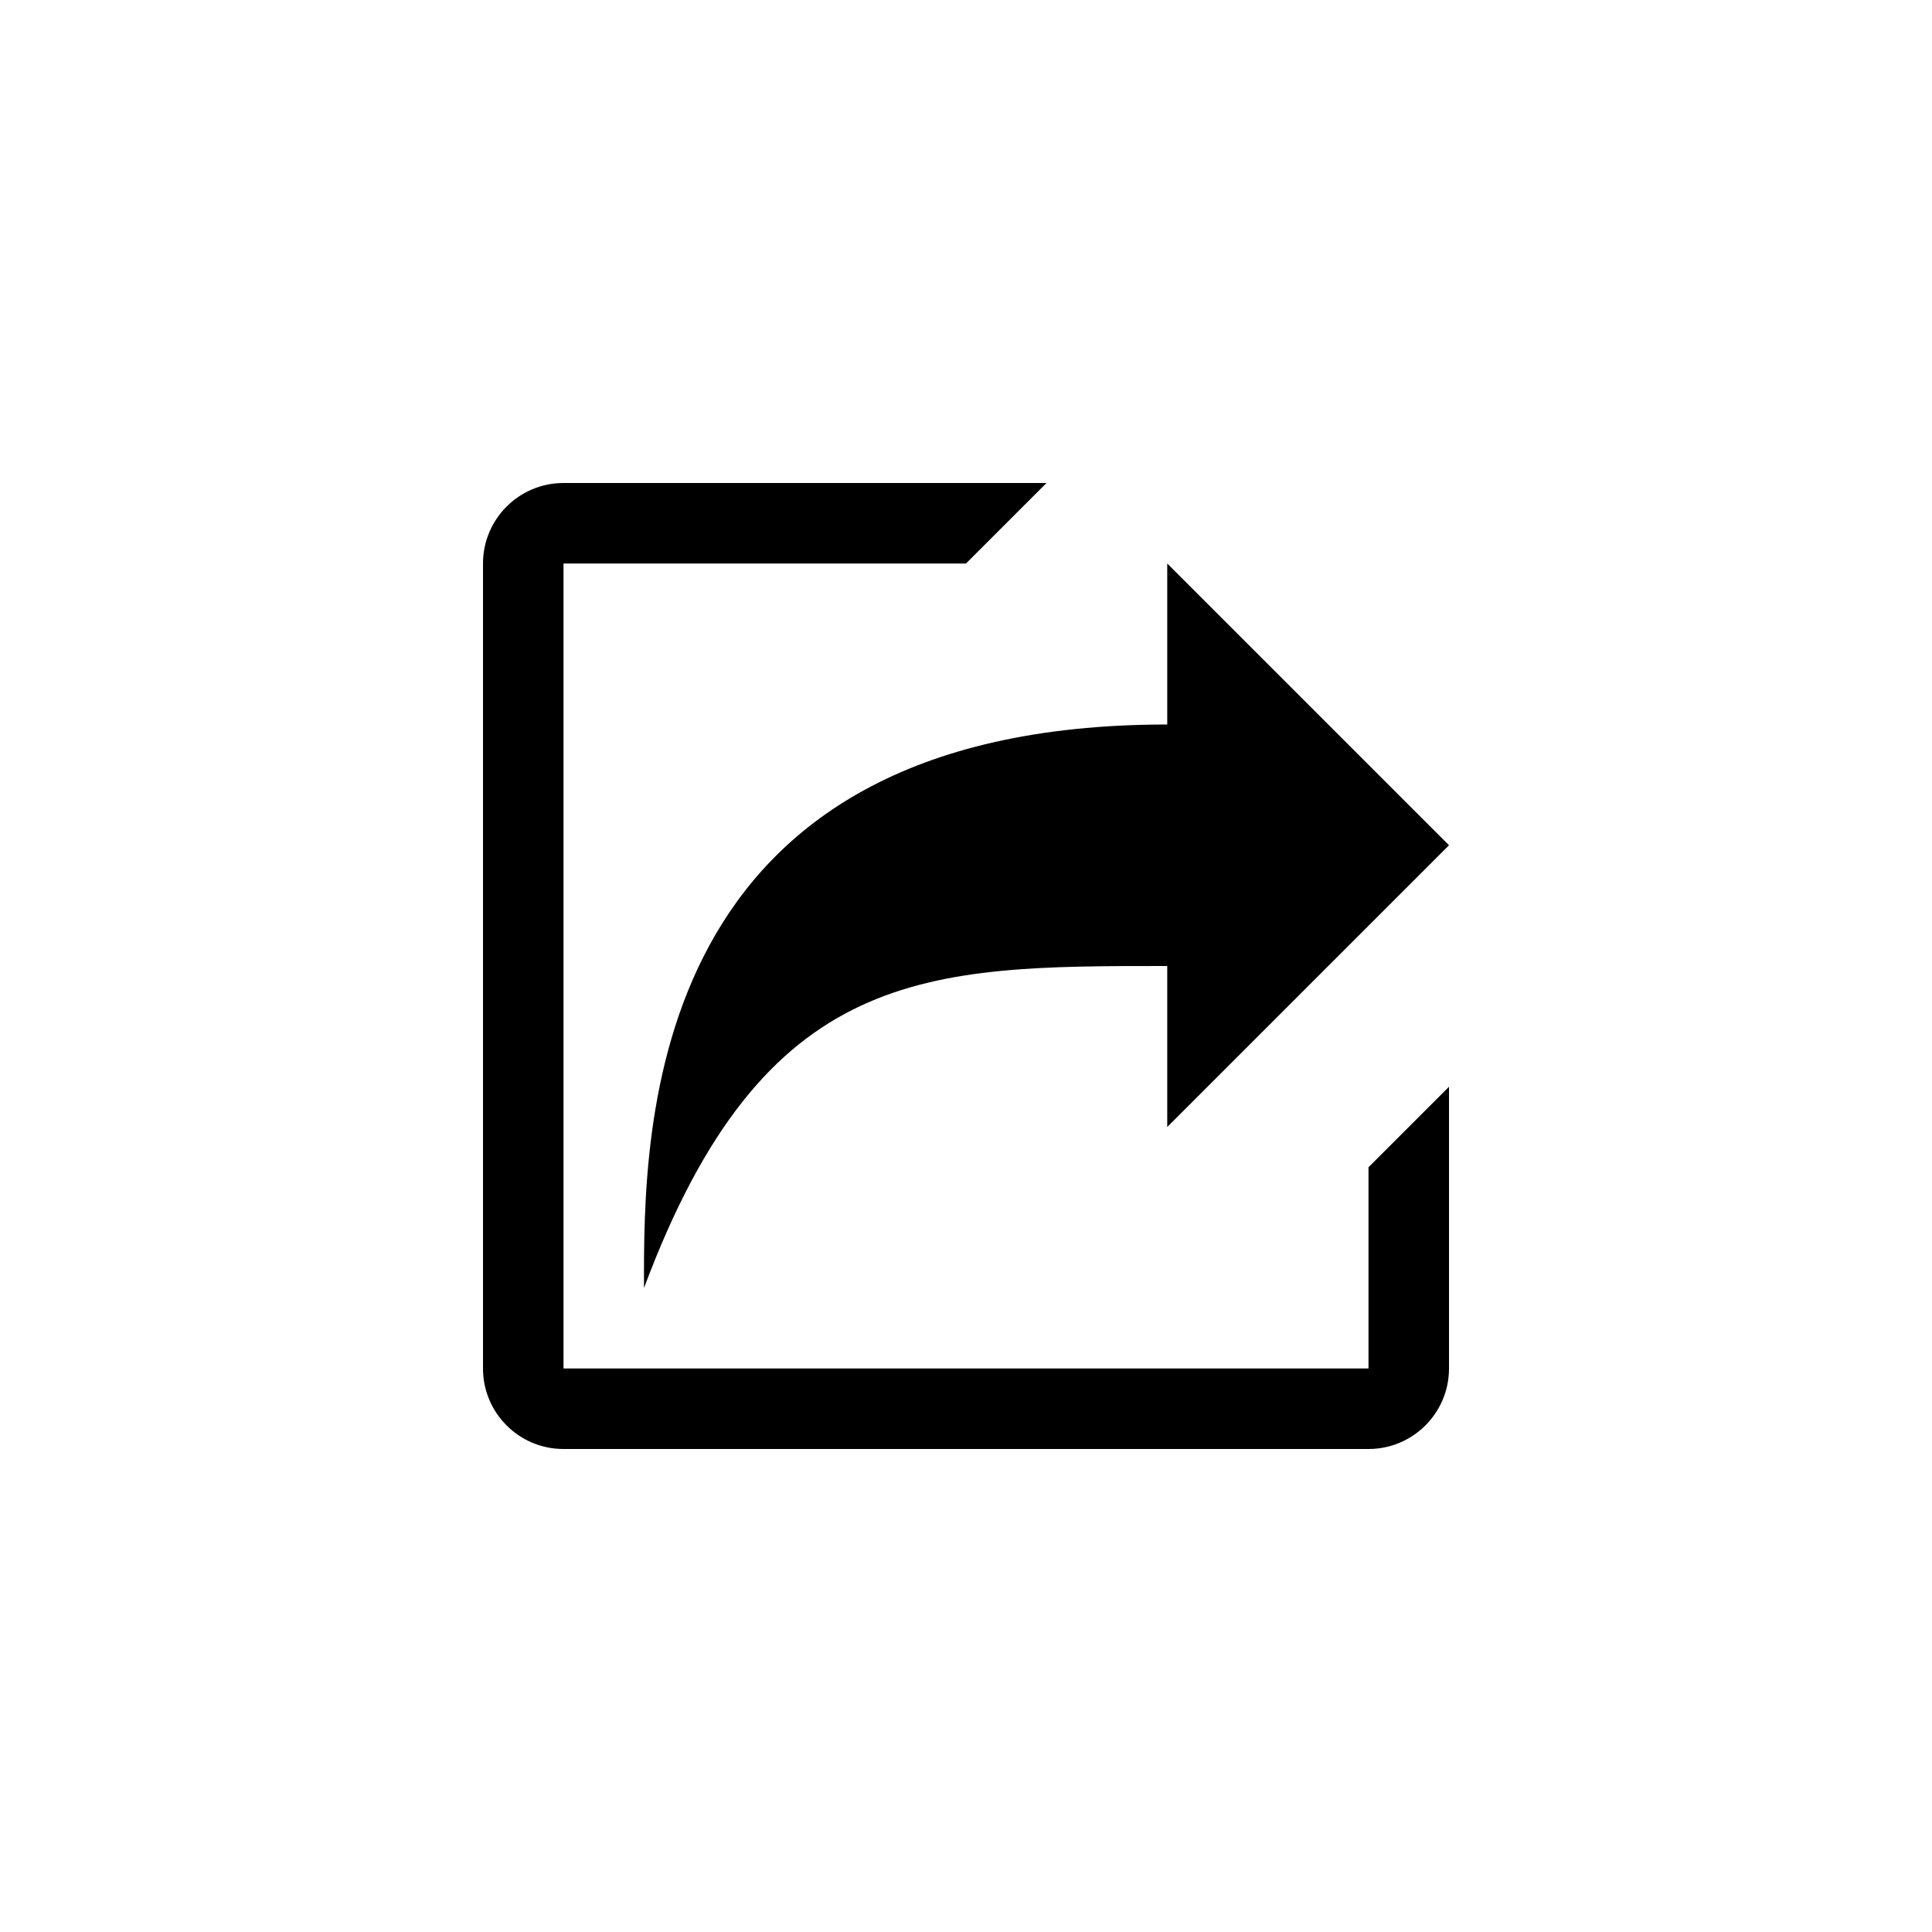 <?xml version="1.0" encoding="utf-8"?>
<!-- Generator: Adobe Illustrator 15.1.0, SVG Export Plug-In  -->
<!DOCTYPE svg PUBLIC "-//W3C//DTD SVG 1.1//EN" "http://www.w3.org/Graphics/SVG/1.1/DTD/svg11.dtd">
<svg version="1.1"
	 xmlns="http://www.w3.org/2000/svg" xmlns:xlink="http://www.w3.org/1999/xlink" xmlns:a="http://ns.adobe.com/AdobeSVGViewerExtensions/3.0/"
	 x="0px" y="0px" width="48px" height="48px" viewBox="0 0 48 48" overflow="visible" enable-background="new 0 0 48 48"
	 xml:space="preserve">
<defs>
</defs>
<path fill-rule="evenodd" clip-rule="evenodd" d="M34,34H14V14h10l2-2H14c-1.104,0-2,0.896-2,2v20c0,1.104,0.896,2,2,2h20
	c1.104,0,2-0.896,2-2v-7l-2,2V34z M16,32c2.989-8.013,7-8,13-8v4l7-7l-7-7v4C16,18,15.989,27.987,16,32z"/>
</svg>